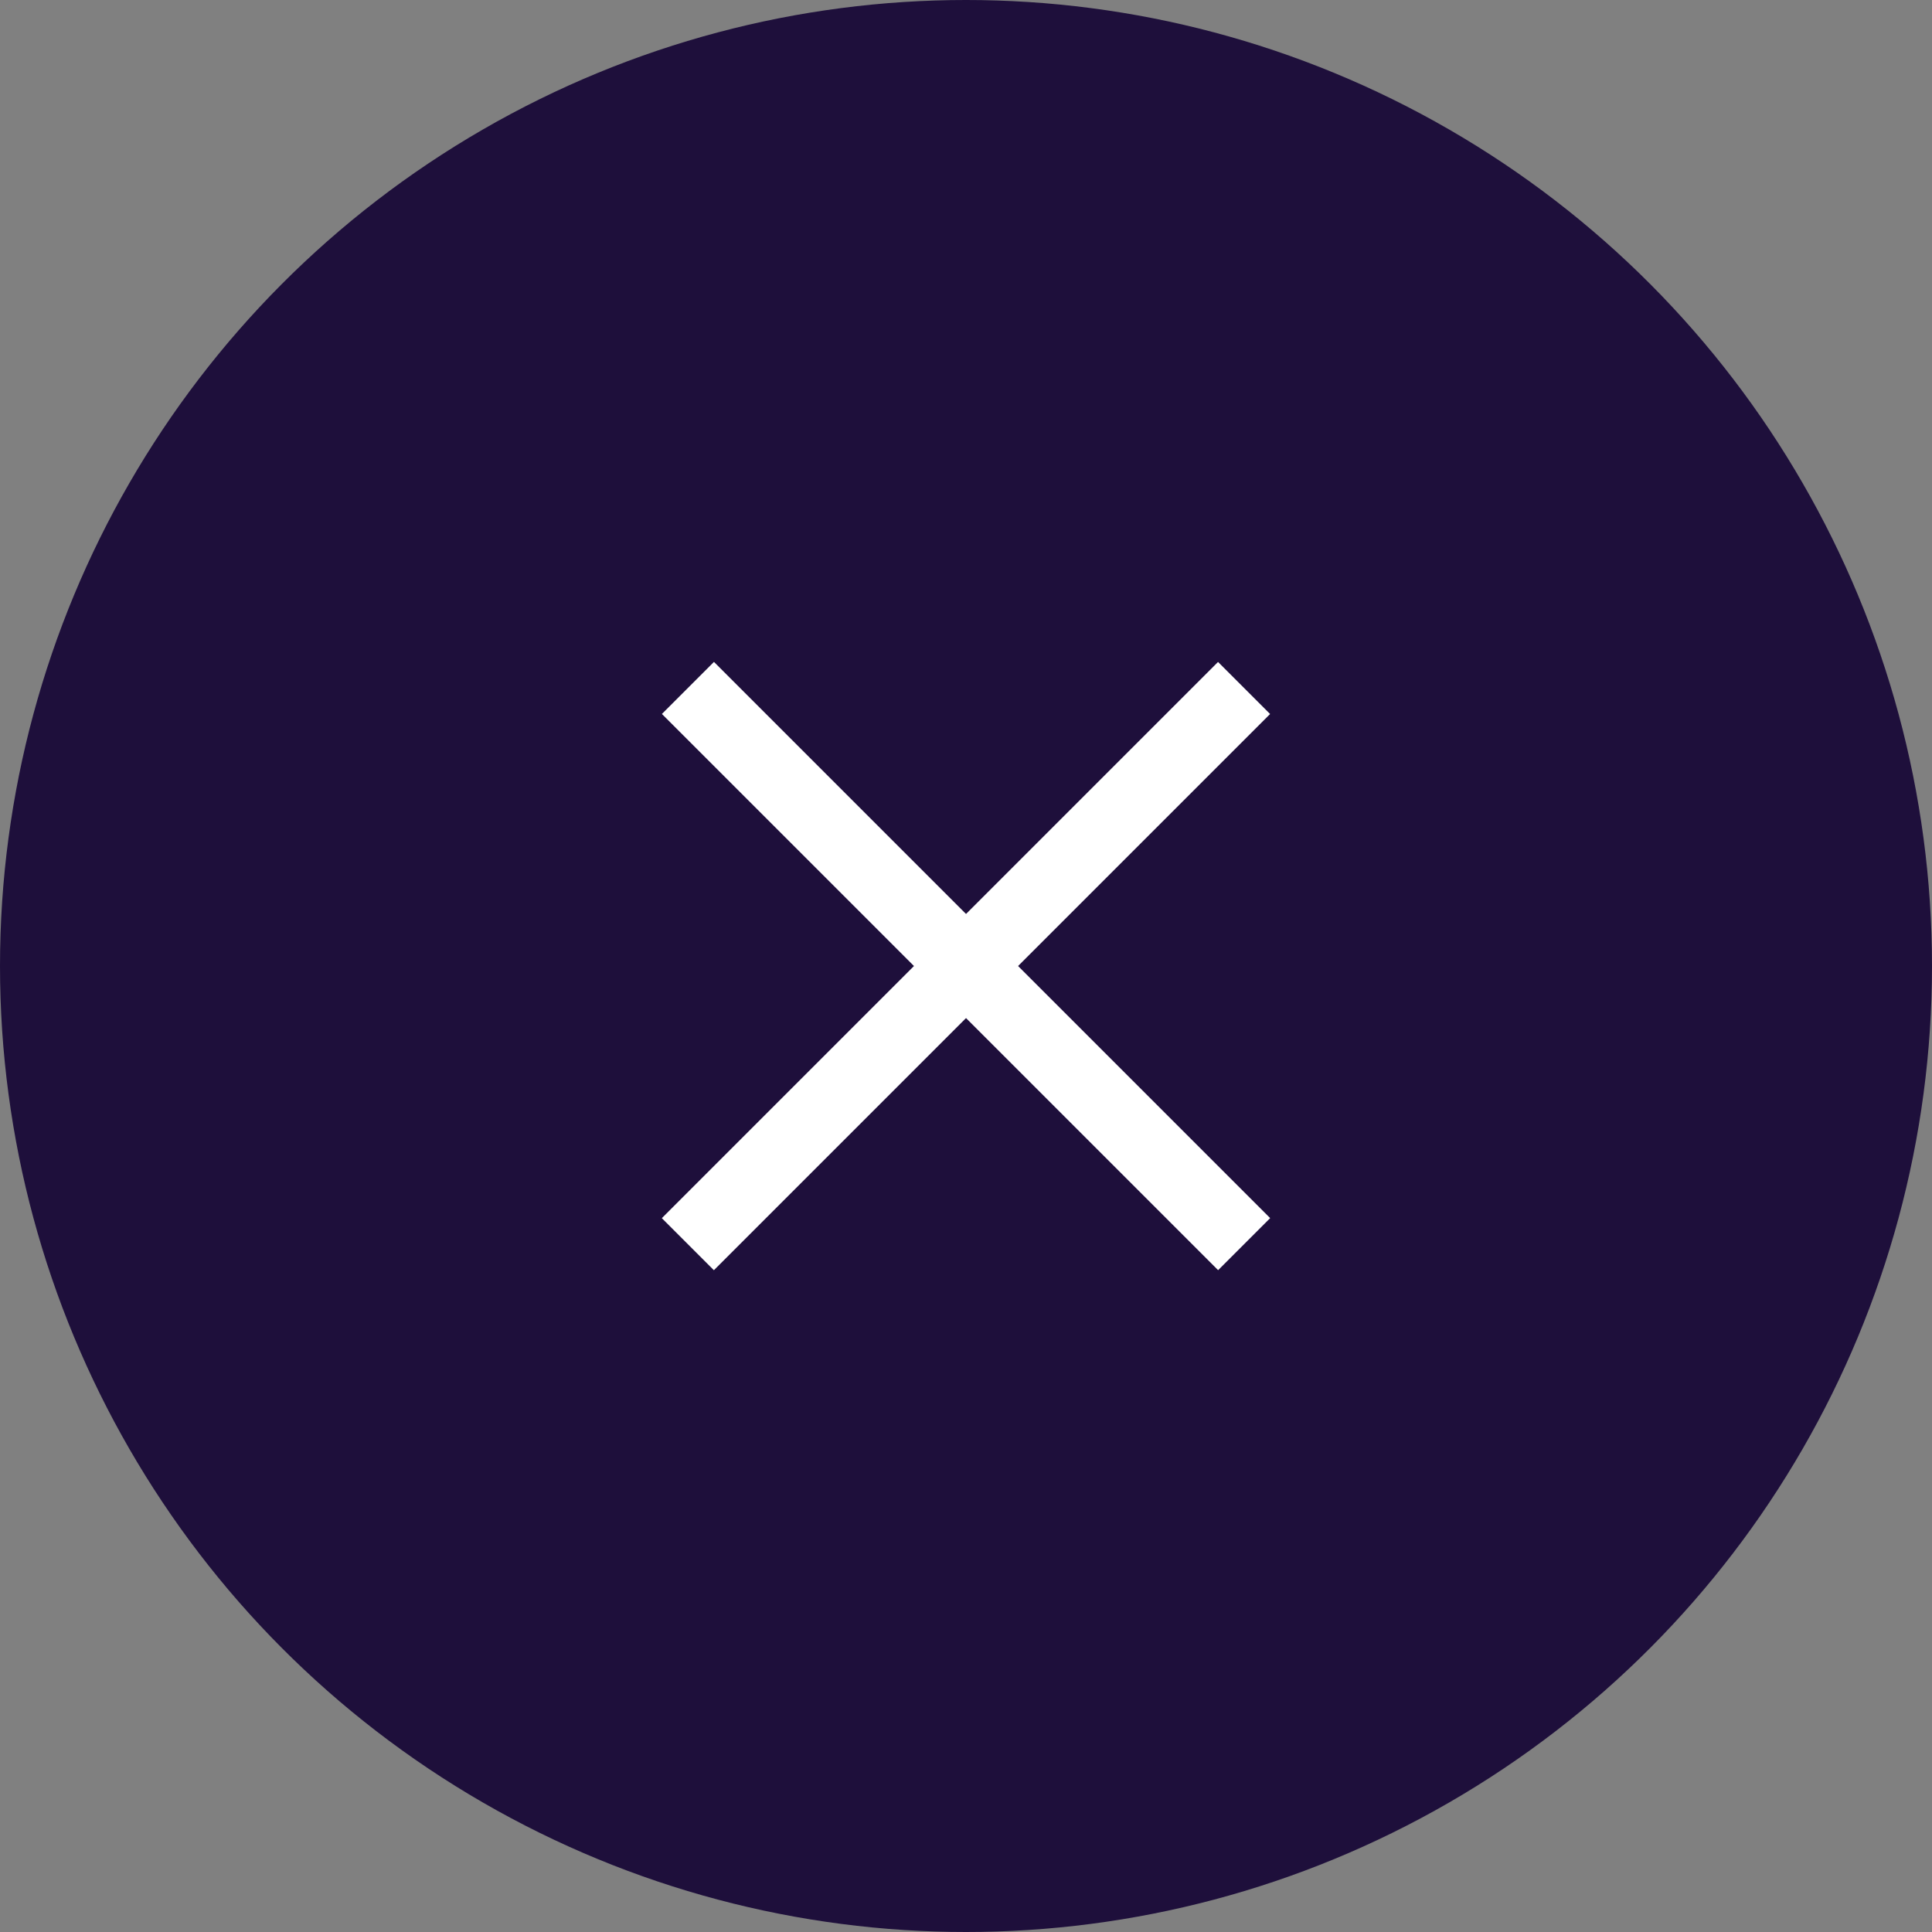 <svg xmlns="http://www.w3.org/2000/svg" width="42" height="42" viewBox="0 0 42 42">
  <rect x="0" y="0" width="42" height="42" fill="#808080" stroke="none"/>
  <g id="Group_35905" data-name="Group 35905" transform="translate(-280 -123)">
    <circle id="Ellipse_352" data-name="Ellipse 352" cx="21" cy="21" r="21" transform="translate(280 123)" fill="#1e0f3b"/>
    <g id="Group_35982" data-name="Group 35982" transform="translate(1.956 -0.044)">
      <g id="Group_35904" data-name="Group 35904" transform="translate(292.999 137.999) rotate(45)">
        <path id="Path_34772" data-name="Path 34772" d="M0,0H17.1" transform="translate(0 0)" fill="none" stroke="#fff" stroke-width="1.6"/>
      </g>
      <g id="Group_35981" data-name="Group 35981" transform="translate(305.089 138) rotate(135)">
        <path id="Path_34772-2" data-name="Path 34772" d="M0,0H17.1" fill="none" stroke="#fff" stroke-width="1.6"/>
      </g>
    </g>
  </g>
</svg>
